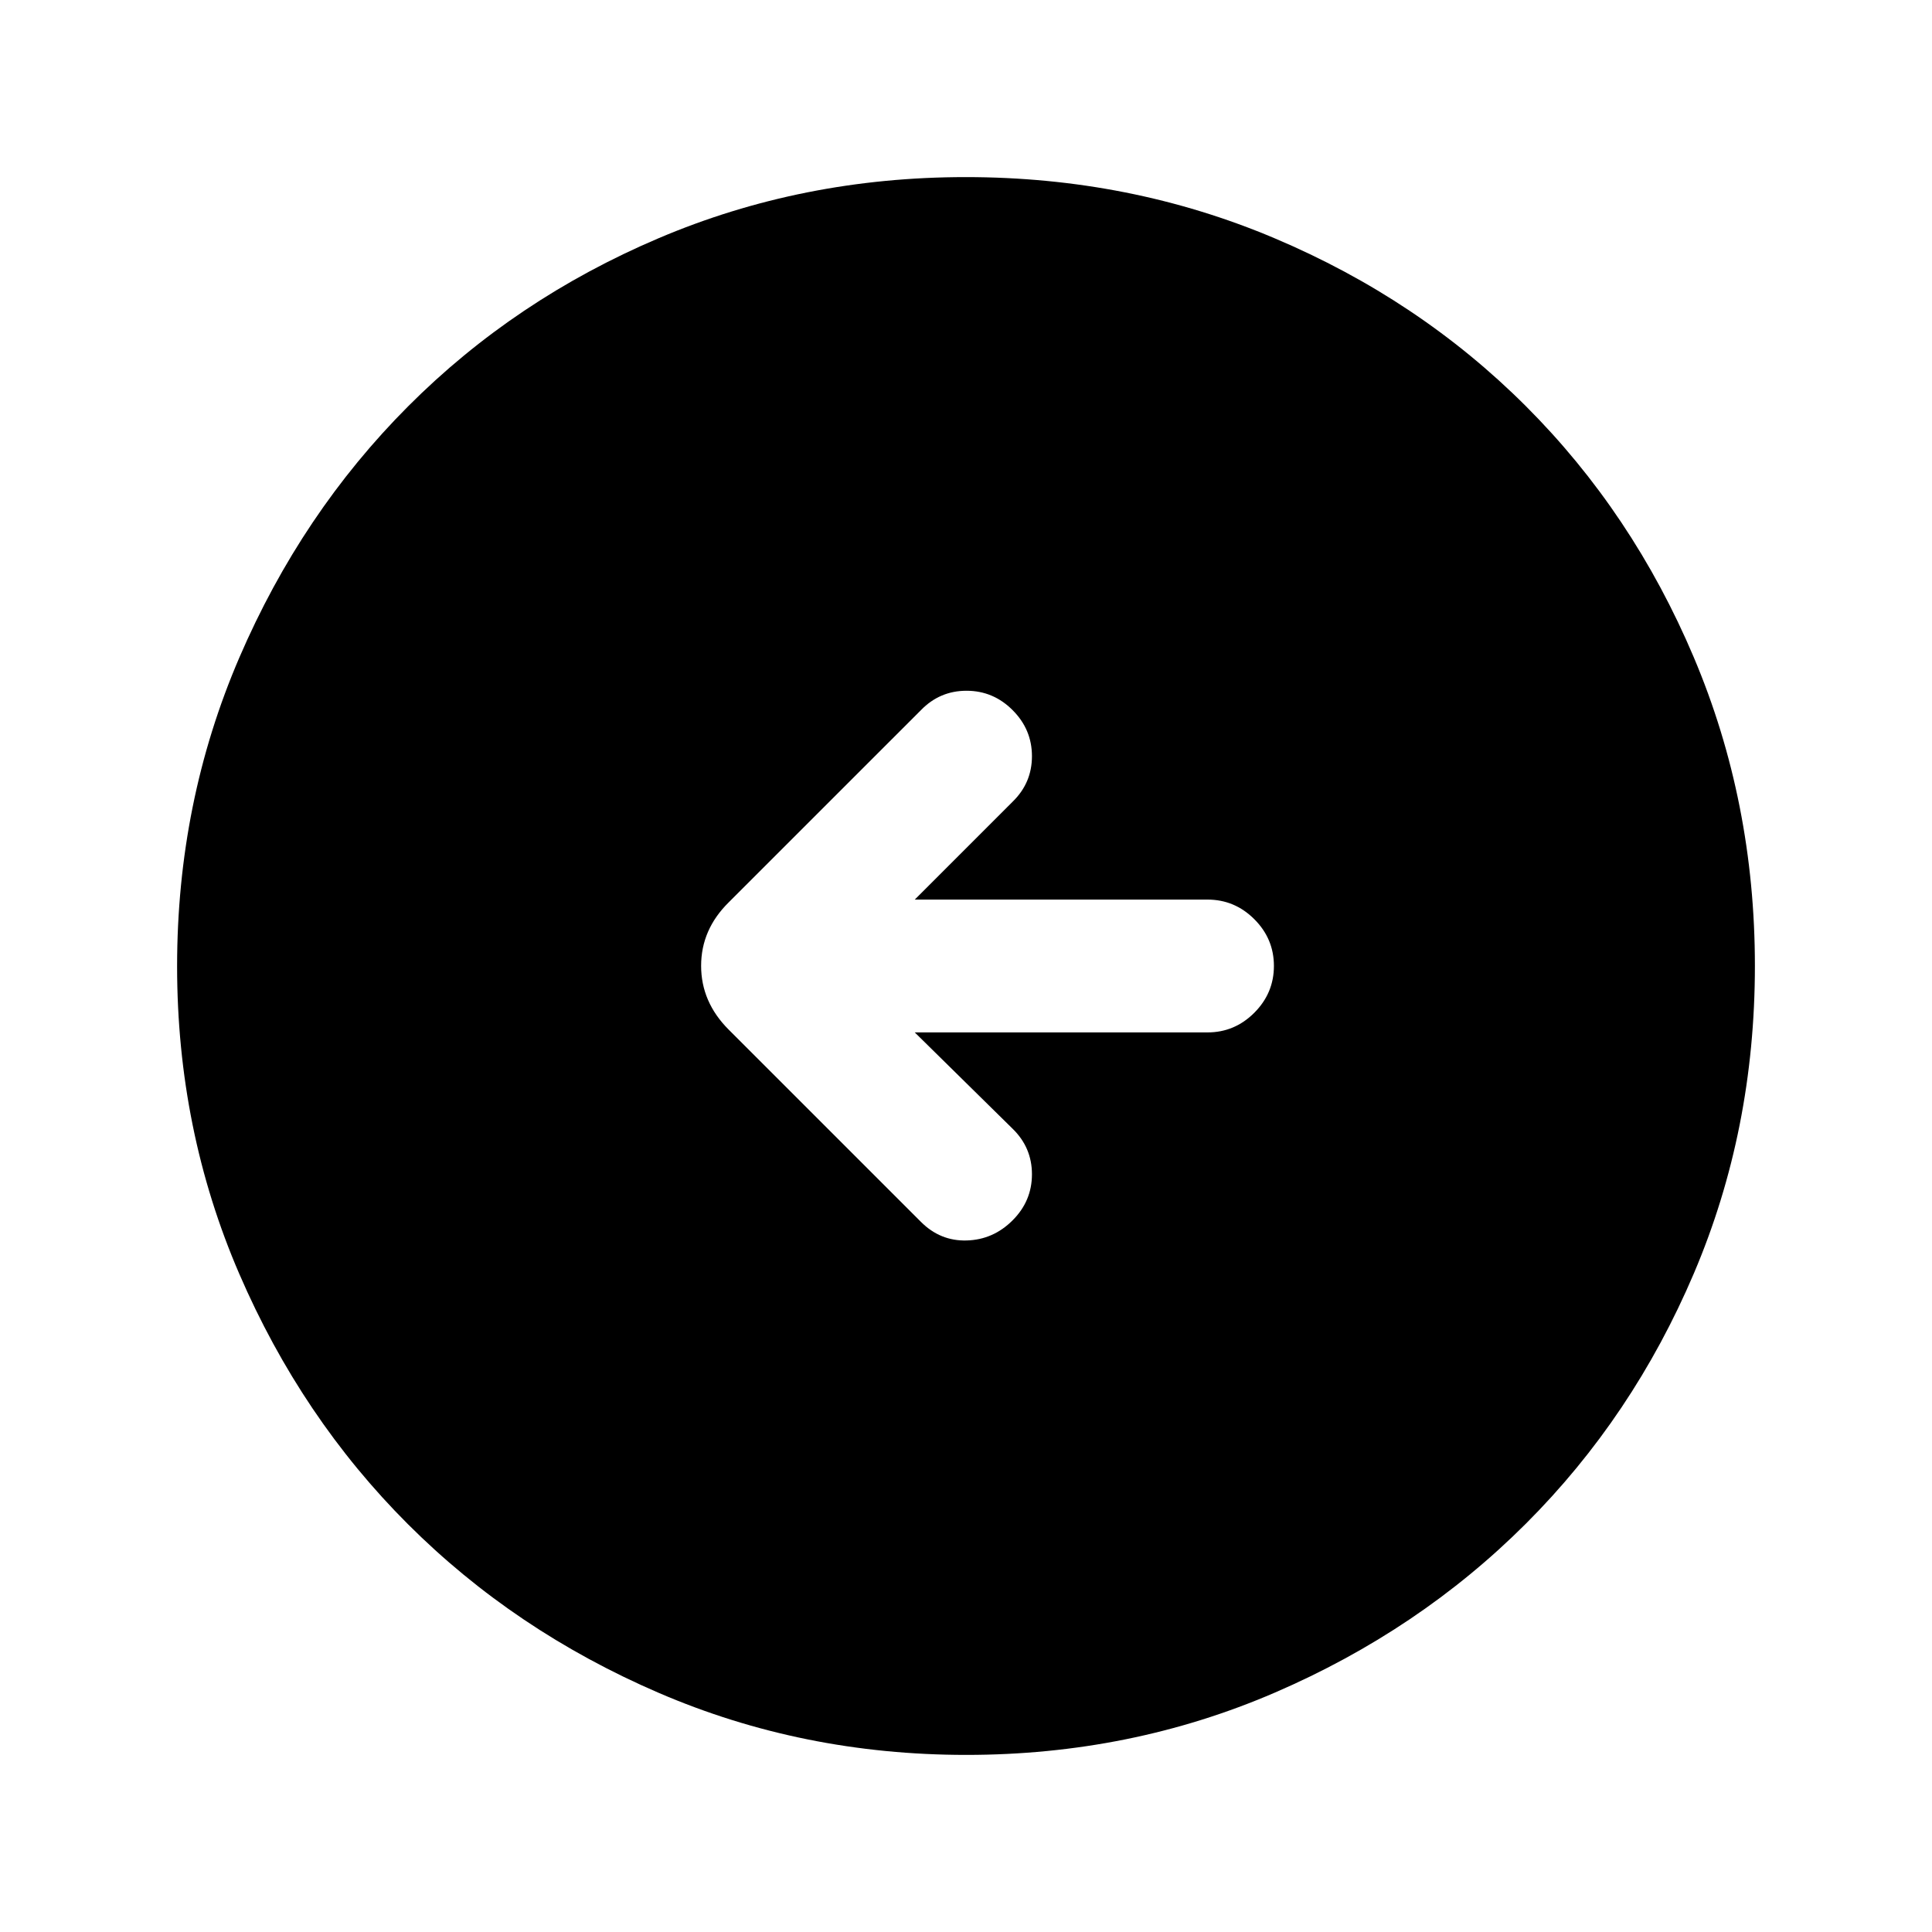 <svg xmlns="http://www.w3.org/2000/svg" height="24" viewBox="0 -960 960 960" width="24"><path d="M454.54-447H600q13.5 0 23.25-9.76t9.75-23.27q0-13.51-9.75-23.24Q613.5-513 600-513H454.54l48.61-48.62q9.62-9.35 9.62-22.64 0-13.28-9.62-22.89-9.61-9.62-22.89-9.62-13.29 0-22.64 9.62l-95.54 95.53q-13.7 13.52-13.7 31.53t13.7 31.71l95.54 95.53q9.61 9.62 22.76 9.23 13.16-.38 22.77-10 9.62-9.61 9.62-22.89 0-13.28-9.62-22.64L454.54-447Zm25.59 359q-81.31 0-152.89-30.86-71.57-30.86-124.52-83.76-52.95-52.9-83.83-124.42Q88-398.55 88-479.87q0-81.56 30.92-153.37 30.92-71.8 83.92-124.91 53-53.12 124.42-83.48Q398.67-872 479.87-872q81.55 0 153.35 30.34 71.79 30.34 124.92 83.42 53.13 53.08 83.49 124.84Q872-561.64 872-480.05q0 81.59-30.34 152.83-30.34 71.23-83.41 124.28-53.07 53.05-124.81 84Q561.7-88 480.13-88Z"/></svg>